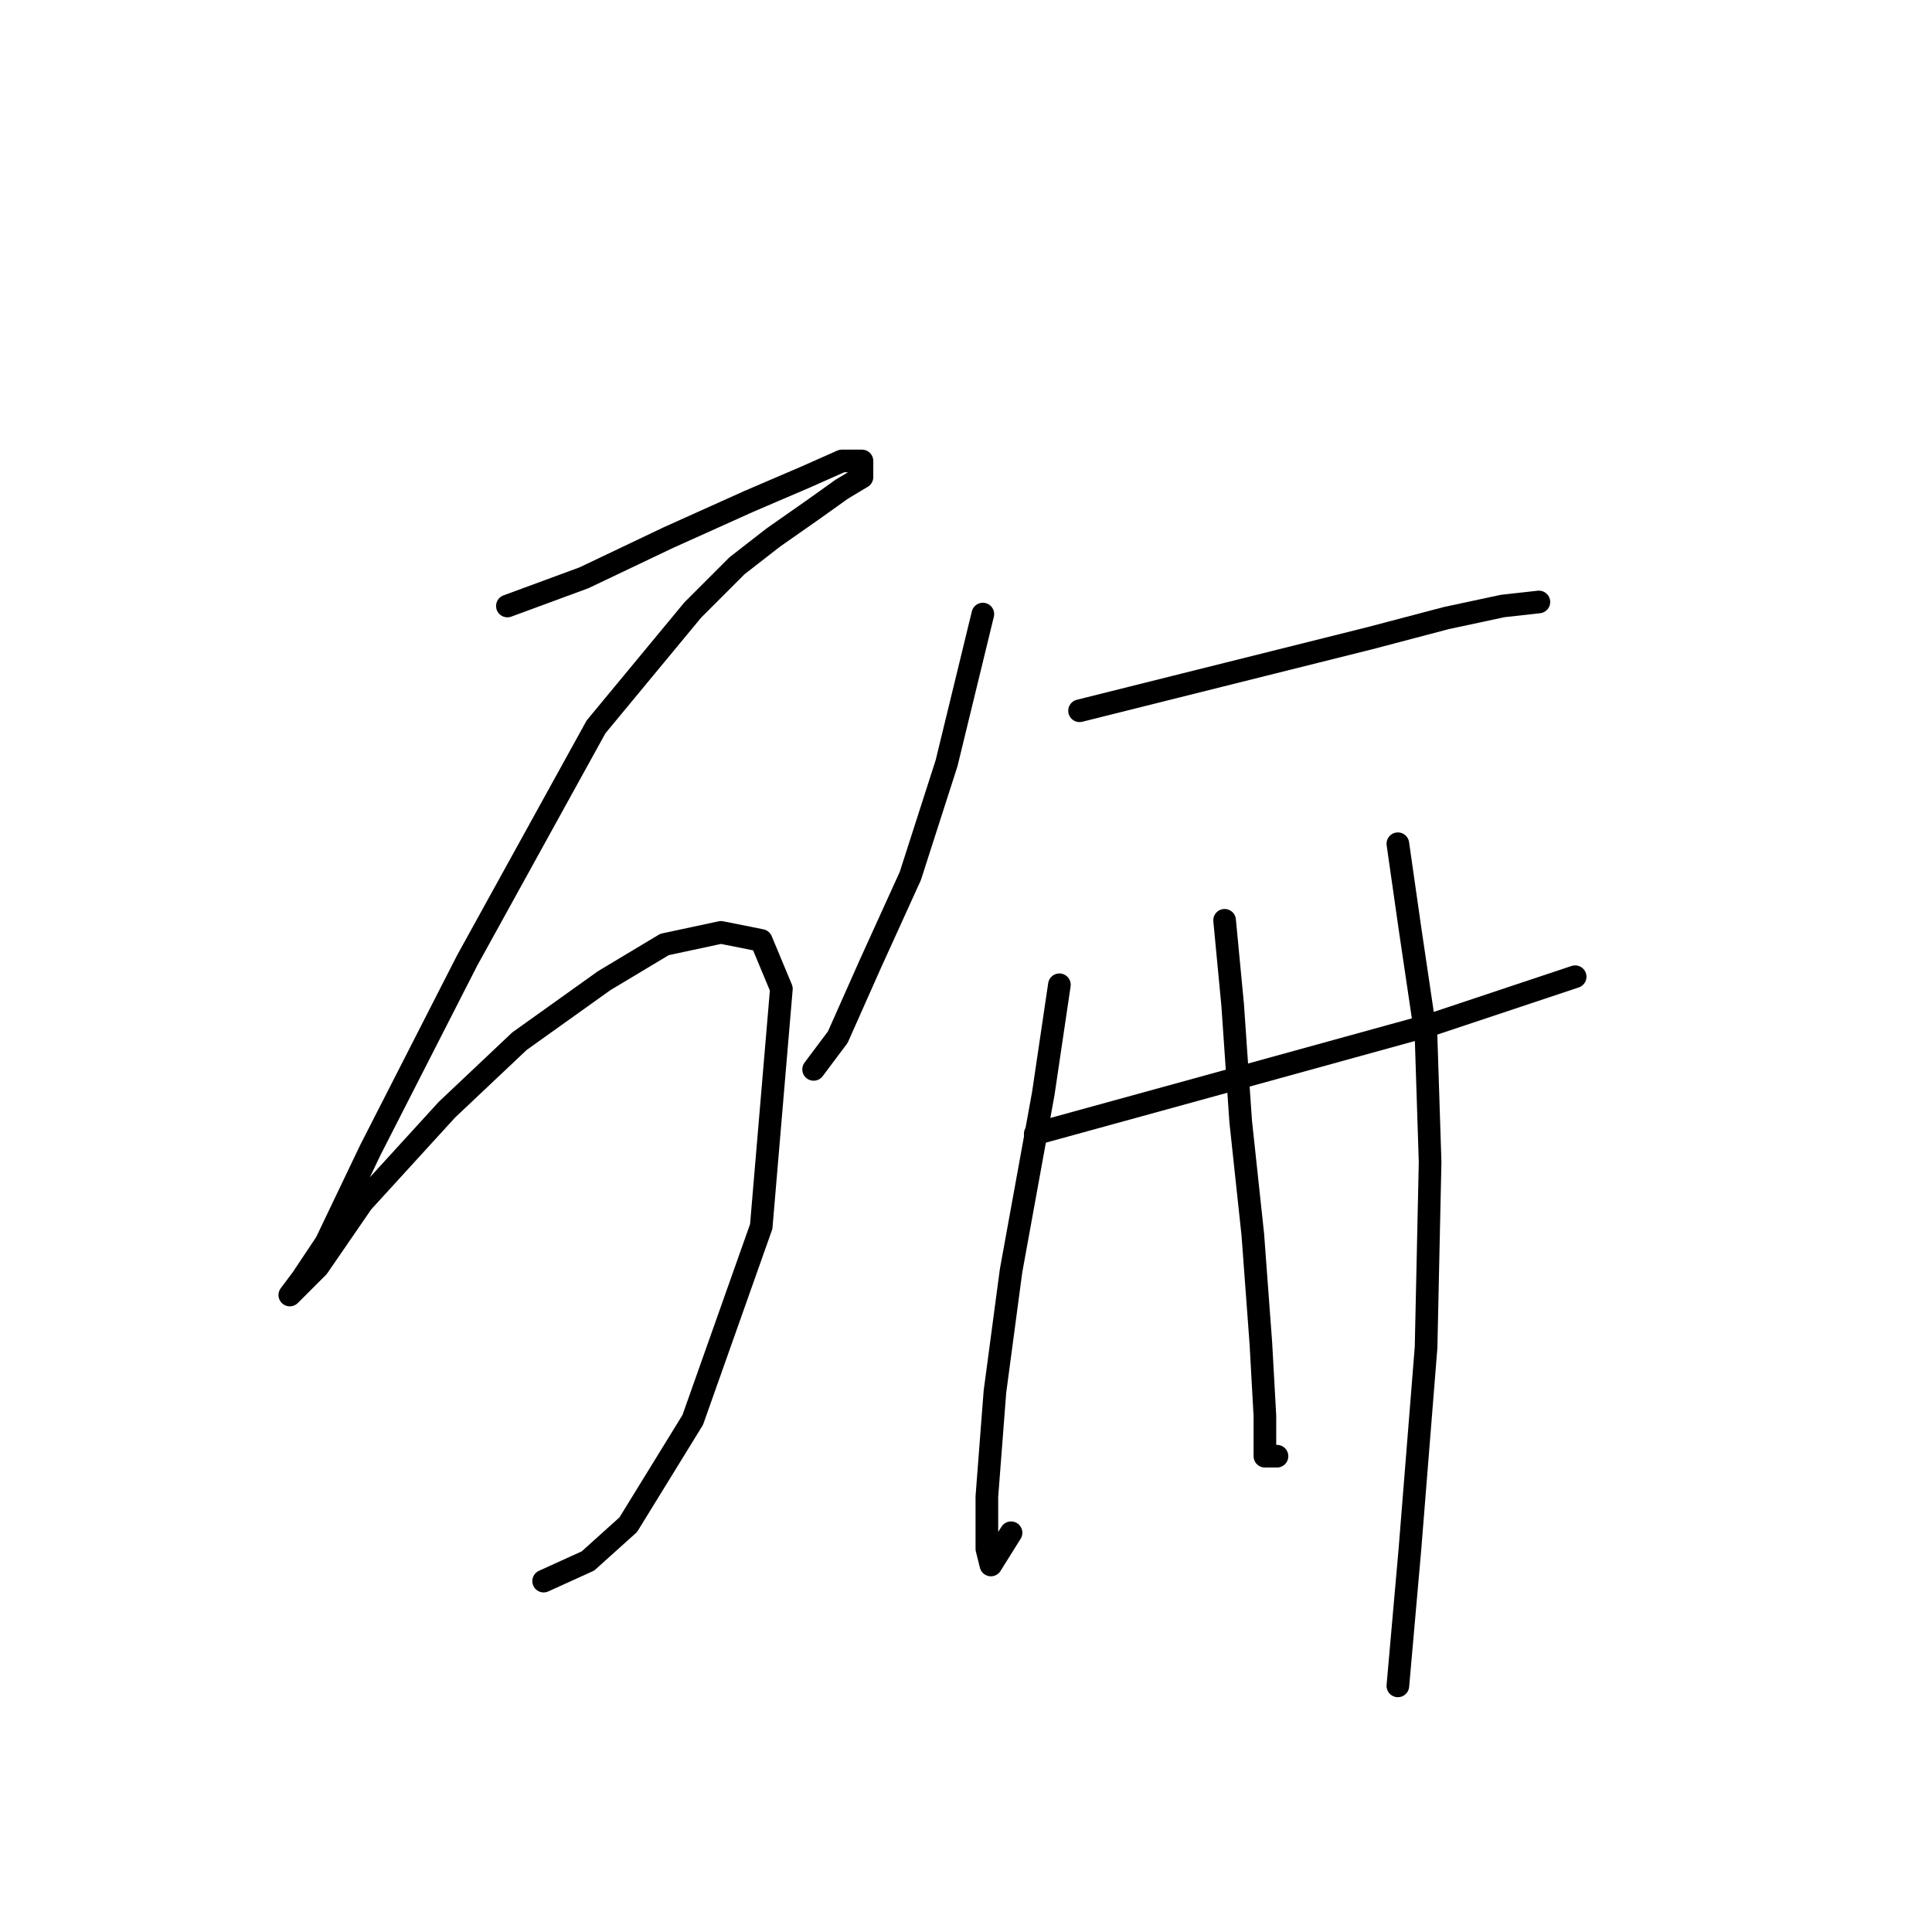 <?xml version="1.0" standalone="no"?>
    <svg width="256" height="256" xmlns="http://www.w3.org/2000/svg" version="1.1">
    <polyline stroke="black" stroke-width="3" stroke-linecap="round" fill="transparent" stroke-linejoin="round" points="67.231 80.299 77.375 76.562 88.587 71.223 99.265 66.418 106.74 63.214 111.545 61.079 114.215 61.079 114.215 63.214 111.545 64.816 107.808 67.485 102.469 71.223 97.664 74.96 91.791 80.833 78.977 96.316 61.892 127.283 49.078 152.377 43.205 164.657 40.002 169.462 38.4 171.597 38.4 171.597 42.137 167.86 48.01 159.318 59.222 147.038 68.833 137.961 80.045 129.953 88.053 125.148 95.528 123.546 100.867 124.614 103.537 131.02 100.867 162.521 91.791 188.149 83.248 202.03 77.909 206.835 72.036 209.505 72.036 209.505 " />
        <polyline stroke="black" stroke-width="3" stroke-linecap="round" fill="transparent" stroke-linejoin="round" points="130.232 81.367 125.427 101.122 120.622 116.071 115.283 127.817 111.011 137.427 107.808 141.699 107.808 141.699 " />
        <polyline stroke="black" stroke-width="3" stroke-linecap="round" fill="transparent" stroke-linejoin="round" points="143.046 94.181 155.86 90.977 168.673 87.774 181.487 84.571 191.631 81.901 199.106 80.299 203.911 79.765 203.911 79.765 " />
        <polyline stroke="black" stroke-width="3" stroke-linecap="round" fill="transparent" stroke-linejoin="round" points="137.173 150.241 158.529 144.368 174.012 140.097 189.496 135.826 202.31 131.554 208.716 129.419 208.716 129.419 " />
        <polyline stroke="black" stroke-width="3" stroke-linecap="round" fill="transparent" stroke-linejoin="round" points="140.376 130.487 138.241 144.902 133.969 168.394 131.834 184.411 130.766 198.293 130.766 205.234 131.3 207.369 133.969 203.098 133.969 203.098 " />
        <polyline stroke="black" stroke-width="3" stroke-linecap="round" fill="transparent" stroke-linejoin="round" points="162.266 121.944 163.334 133.156 164.402 148.639 166.004 163.589 167.072 178.004 167.606 187.615 167.606 192.954 169.207 192.954 169.207 192.954 " />
        <polyline stroke="black" stroke-width="3" stroke-linecap="round" fill="transparent" stroke-linejoin="round" points="185.224 111.8 186.826 123.012 188.962 137.427 189.496 153.979 188.962 178.538 186.826 205.234 185.224 223.387 185.224 223.387 " />
        </svg>